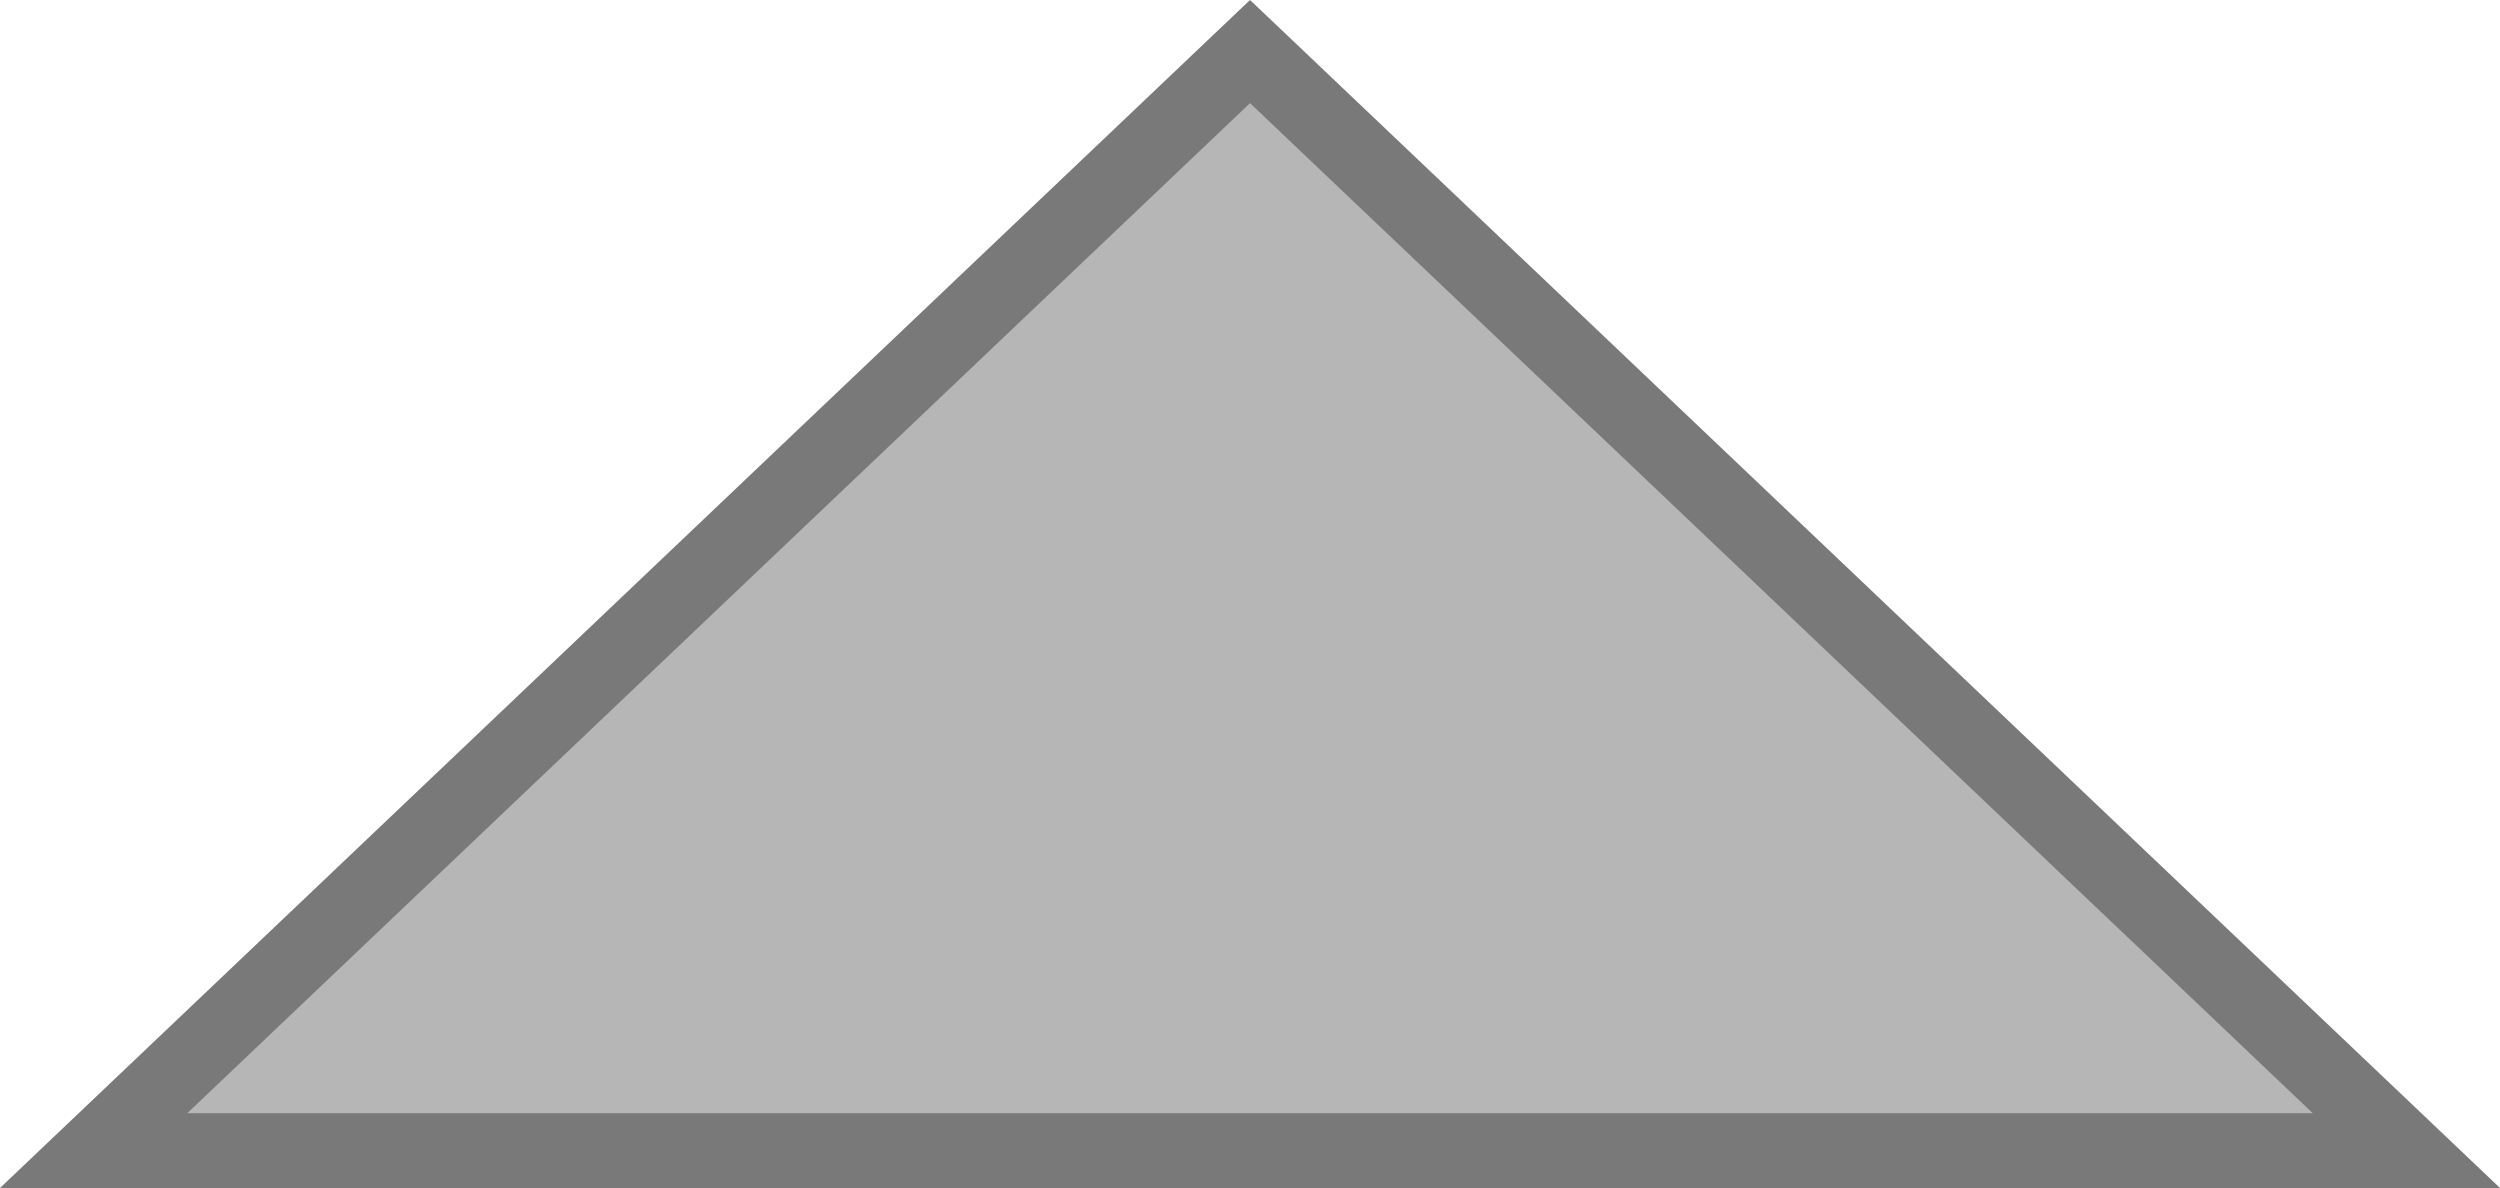 <?xml version="1.0" encoding="UTF-8" standalone="no"?>
<!-- Created with Inkscape (http://www.inkscape.org/) -->

<svg
   xmlns:dc="http://purl.org/dc/elements/1.1/"
   xmlns:cc="http://creativecommons.org/ns#"
   xmlns:rdf="http://www.w3.org/1999/02/22-rdf-syntax-ns#"
   xmlns:svg="http://www.w3.org/2000/svg"
   xmlns="http://www.w3.org/2000/svg"
   xmlns:sodipodi="http://sodipodi.sourceforge.net/DTD/sodipodi-0.dtd"
   xmlns:inkscape="http://www.inkscape.org/namespaces/inkscape"
   width="100.3mm"
   height="47.662mm"
   viewBox="0 0 100.3 47.662"
   version="1.1"
   id="svg8"
   inkscape:version="0.92.5 (2060ec1f9f, 2020-04-08)"
   sodipodi:docname="count_up.svg"
   inkscape:export-filename="/home/olivia/GitHub/webscout/www/count_up.svg"
   inkscape:export-xdpi="95.839996"
   inkscape:export-ydpi="95.839996">
  <defs
     id="defs2" />
  <sodipodi:namedview
     id="base"
     pagecolor="#ffffff"
     bordercolor="#666666"
     borderopacity="1.0"
     inkscape:pageopacity="0.0"
     inkscape:pageshadow="2"
     inkscape:zoom="1.3034696"
     inkscape:cx="186.97144"
     inkscape:cy="135.81142"
     inkscape:document-units="mm"
     inkscape:current-layer="layer1"
     showgrid="false"
     inkscape:window-width="1920"
     inkscape:window-height="1016"
     inkscape:window-x="0"
     inkscape:window-y="27"
     inkscape:window-maximized="1"
     fit-margin-top="0"
     fit-margin-left="0"
     fit-margin-right="0"
     fit-margin-bottom="0"
     inkscape:snap-object-midpoints="true" />
  <g
     inkscape:label="Layer 1"
     inkscape:groupmode="layer"
     id="layer1"
     transform="translate(-31.035,-125.476)">
    <path
       style="opacity:1;vector-effect:none;fill:#b6b6b6;fill-opacity:1;fill-rule:nonzero;stroke:#797979;stroke-width:3;stroke-miterlimit:4;stroke-dasharray:none;stroke-opacity:1"
       inkscape:transform-center-y="-13.392905"
       d="M 127.58,171.638 H 34.791 L 81.186,127.545 Z"
       id="path819"
       inkscape:connector-curvature="0"
       sodipodi:nodetypes="cccc"
       inkscape:export-filename="/home/olivia/GitHub/webscout/www/path819.png"
       inkscape:export-xdpi="95.839996"
       inkscape:export-ydpi="95.839996" />
  </g>
</svg>

